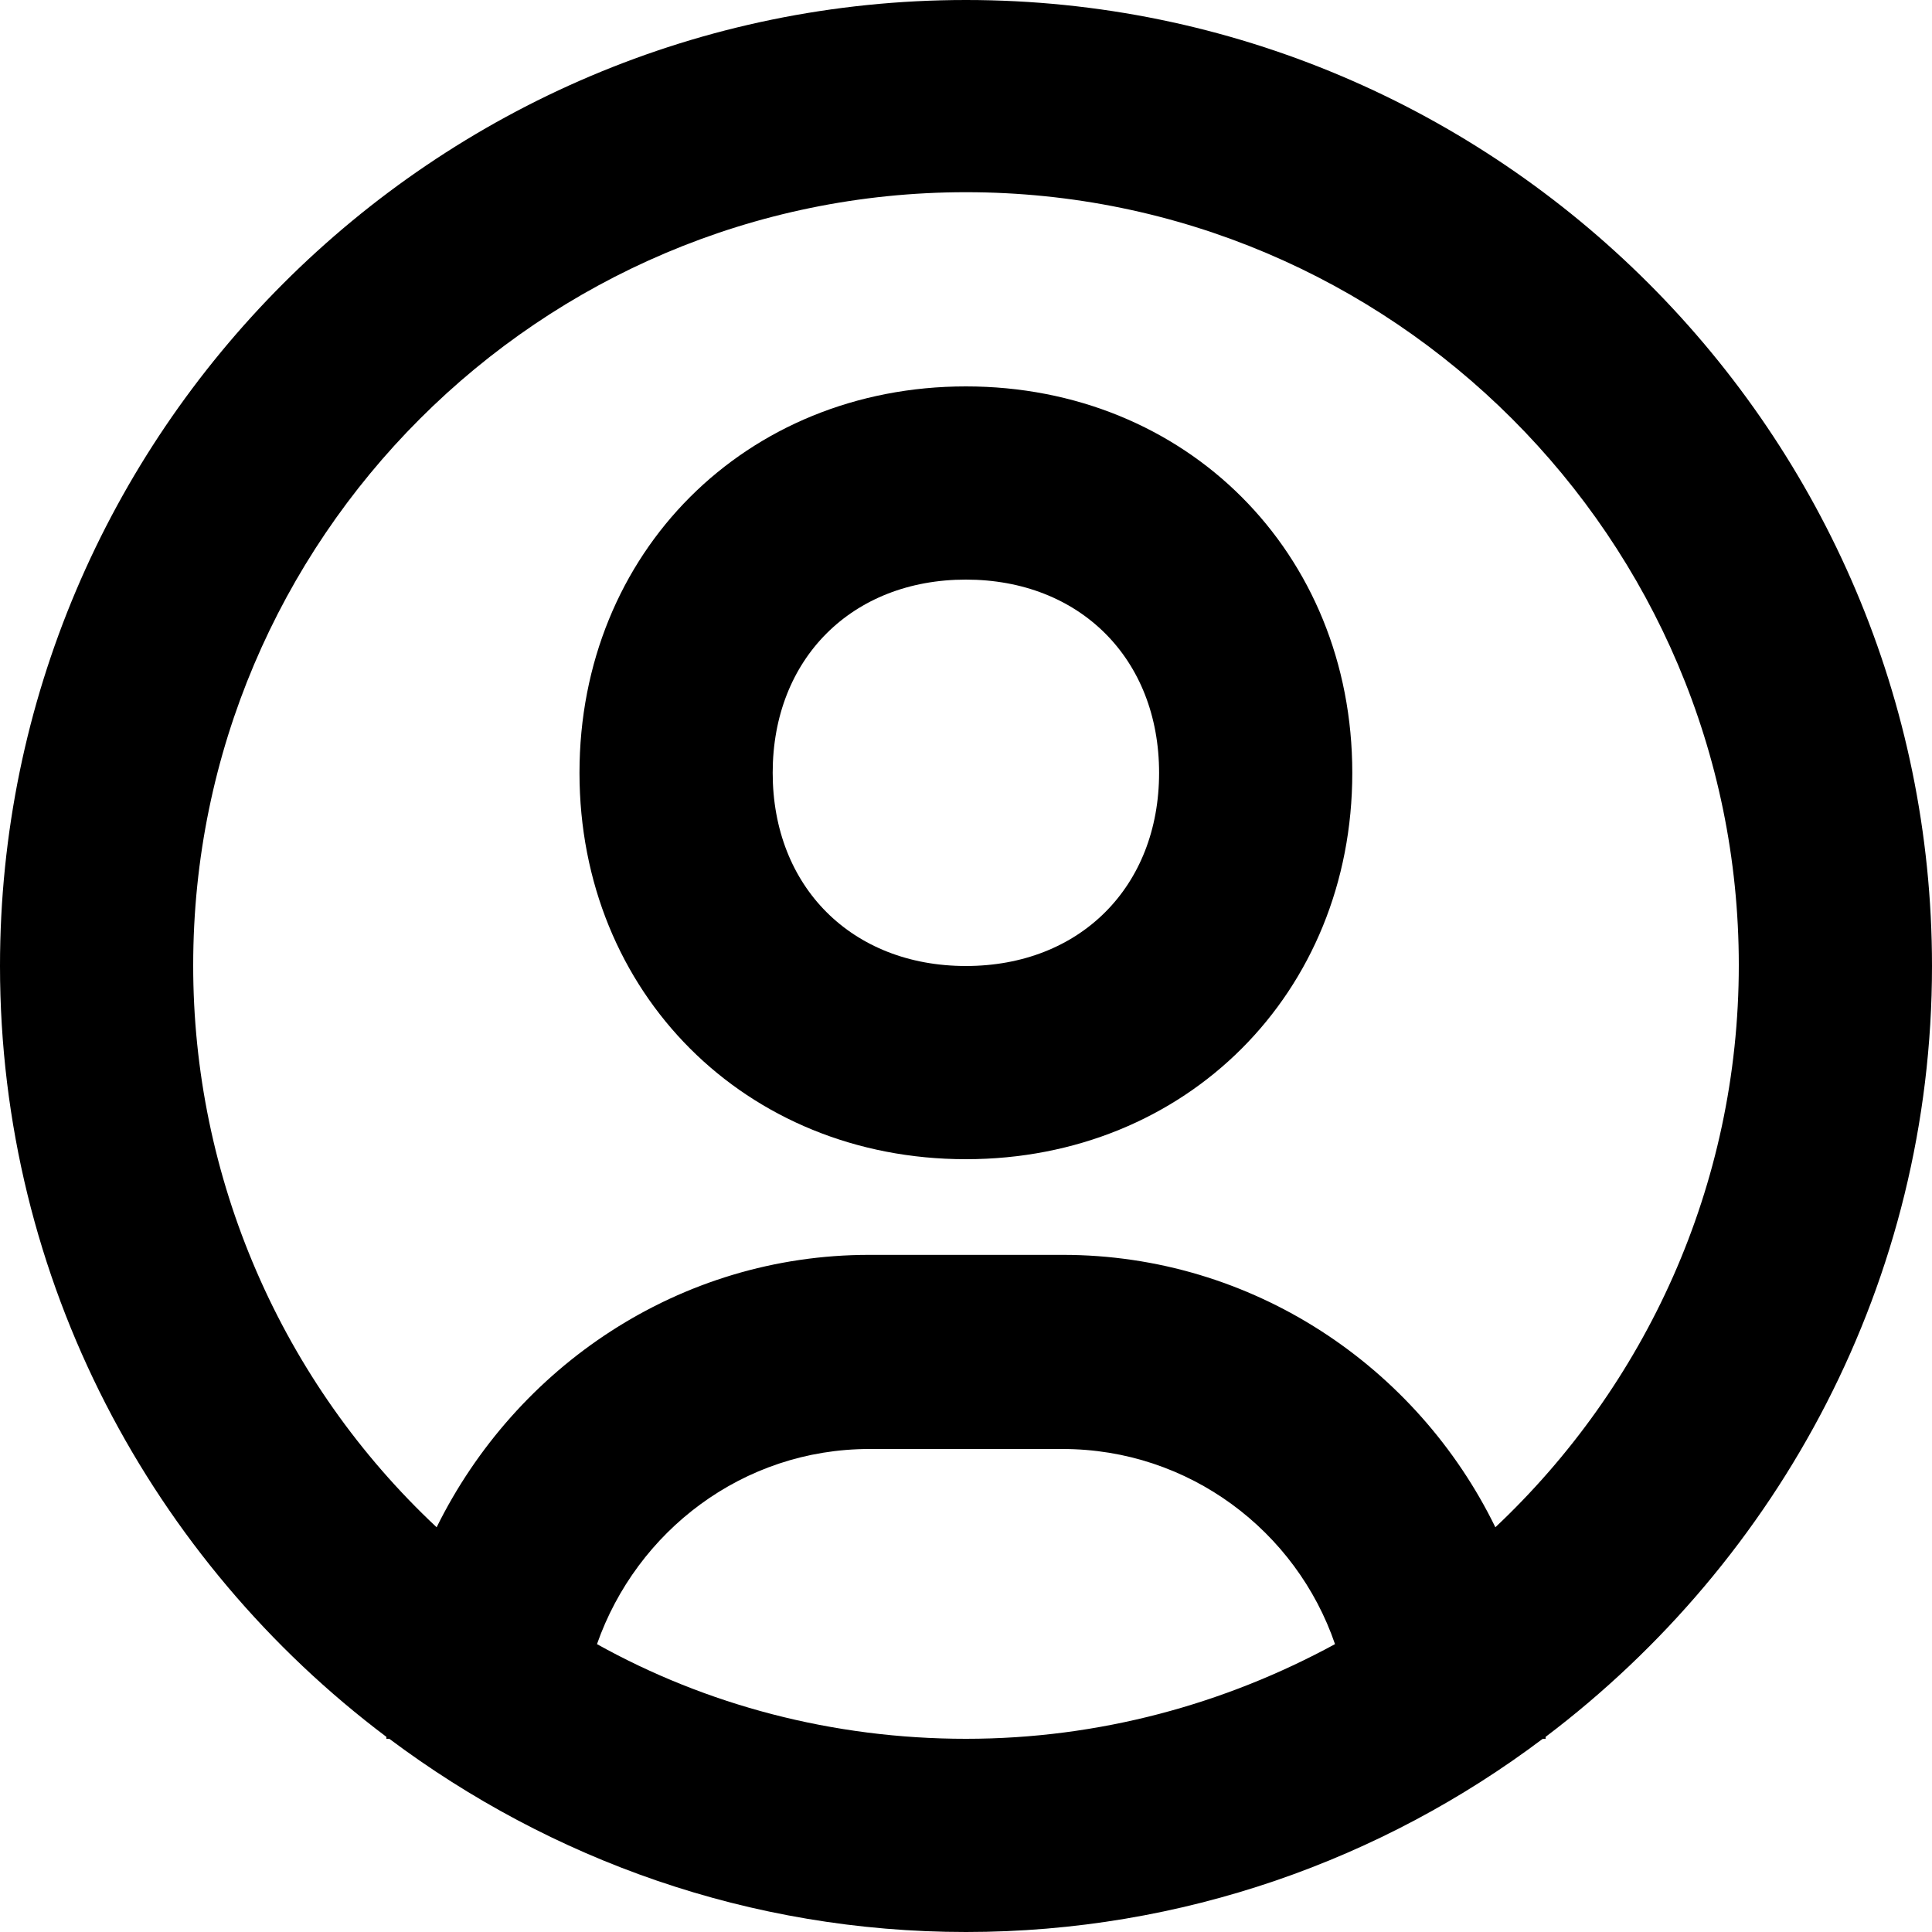 <svg width="35" height="35" viewBox="0 0 35 35" fill="none" xmlns="http://www.w3.org/2000/svg">
<path d="M17.498 7C13.508 7 10.498 10.01 10.498 14C10.498 17.99 13.508 21 17.498 21C21.488 21 24.498 17.99 24.498 14C24.498 10.01 21.488 7 17.498 7ZM17.498 17.5C15.433 17.5 13.998 16.065 13.998 14C13.998 11.935 15.433 10.5 17.498 10.5C19.563 10.5 20.998 11.935 20.998 14C20.998 16.065 19.563 17.5 17.498 17.5Z" fill="black"/>
<path d="M17.5 0C7.857 0 0 7.857 0 17.5C0 23.205 2.765 28.28 7 31.465V31.5H7.053C9.975 33.688 13.58 35 17.5 35C21.42 35 25.043 33.688 27.948 31.5H28V31.465C32.235 28.262 35 23.205 35 17.5C35 7.857 27.142 0 17.5 0ZM10.815 29.785C11.533 27.738 13.457 26.25 15.75 26.25H19.25C21.543 26.25 23.485 27.738 24.185 29.785C22.19 30.87 19.915 31.5 17.5 31.5C15.085 31.5 12.793 30.887 10.815 29.785ZM27.09 27.668C25.672 24.762 22.698 22.733 19.25 22.733H15.75C12.303 22.733 9.345 24.762 7.91 27.668C6.516 26.363 5.405 24.785 4.647 23.033C3.888 21.281 3.498 19.392 3.5 17.483C3.5 9.765 9.783 3.482 17.5 3.482C25.218 3.482 31.5 9.765 31.5 17.483C31.5 21.49 29.802 25.113 27.09 27.668Z" fill="black"/>
</svg>

